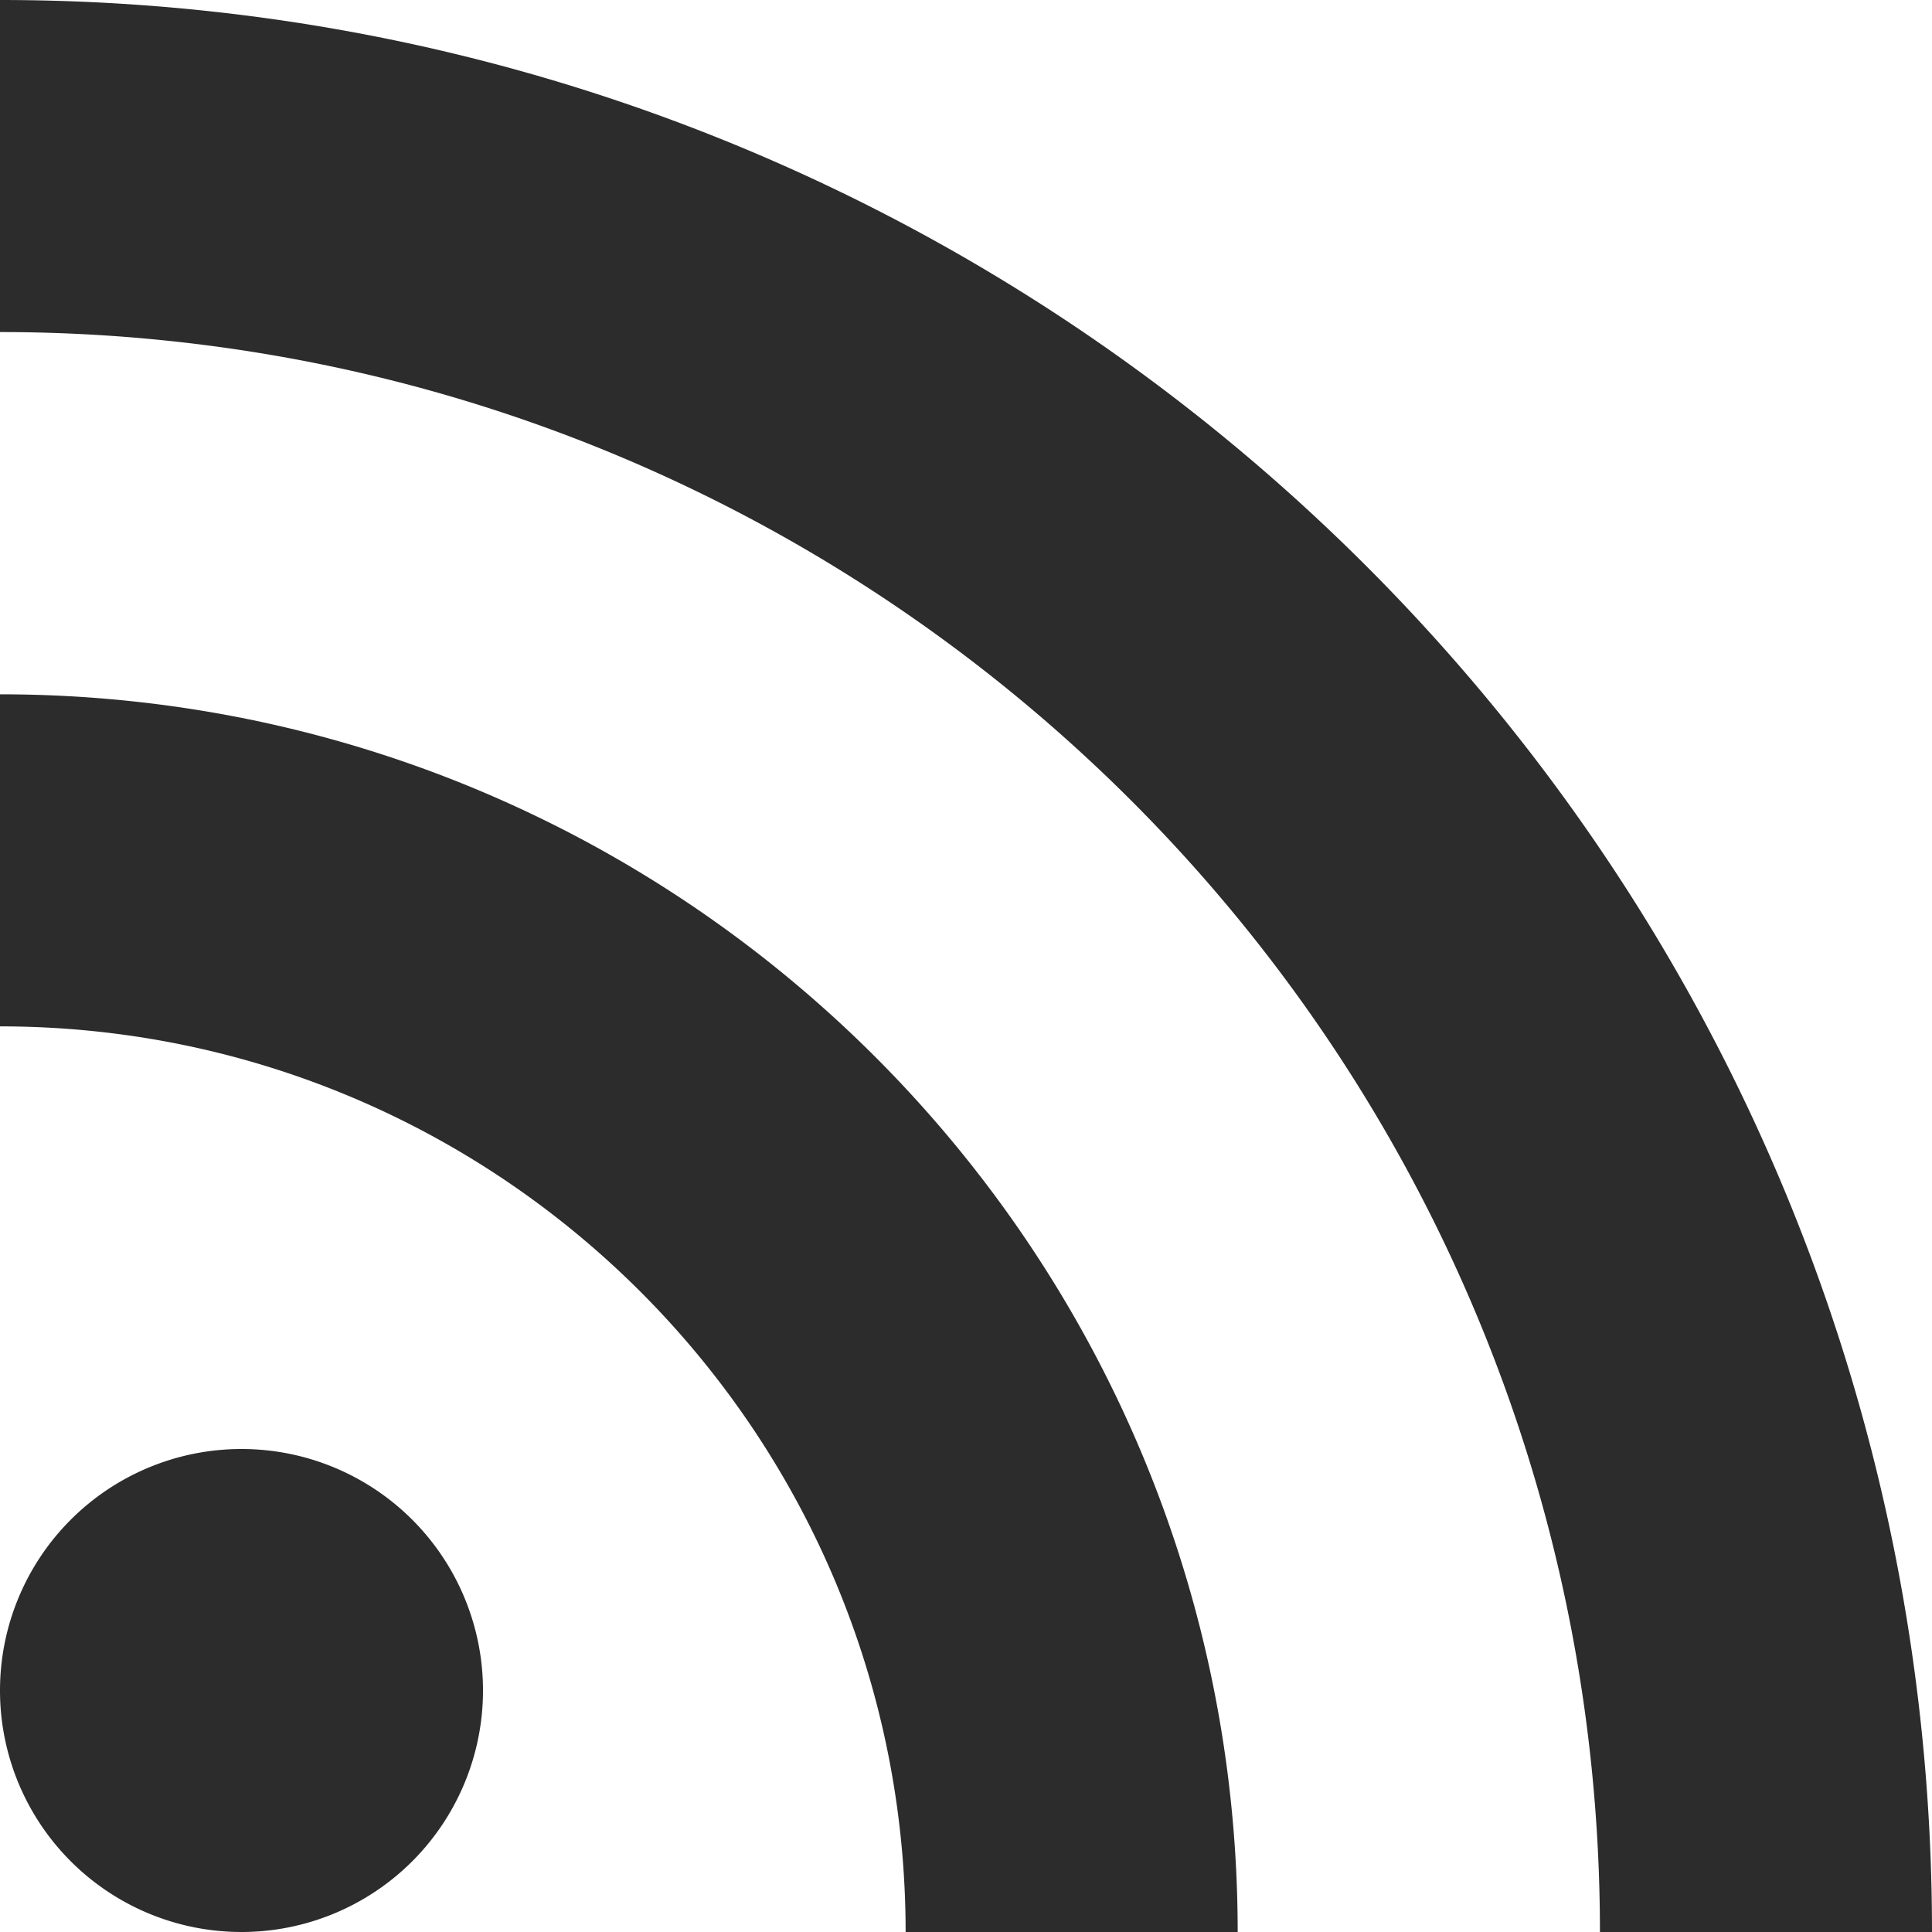 <?xml version="1.0" standalone="no"?><!DOCTYPE svg PUBLIC "-//W3C//DTD SVG 1.1//EN" "http://www.w3.org/Graphics/SVG/1.1/DTD/svg11.dtd"><svg t="1641045069541" class="icon" viewBox="0 0 1024 1024" version="1.1" xmlns="http://www.w3.org/2000/svg" p-id="2551" width="200" height="200" xmlns:xlink="http://www.w3.org/1999/xlink"><defs><style type="text/css"></style></defs><path d="M128 768a128 128 0 1 0 0 256 128 128 0 0 0 0-256zM0 368v176c265.104 0 480 214.912 480 480h176c0-362.32-293.696-656-656-656zM0 0v176c468.336 0 848 379.664 848 848h176C1024 458.464 565.536 0 0 0z" fill="#2c2c2c" p-id="2552"></path></svg>
